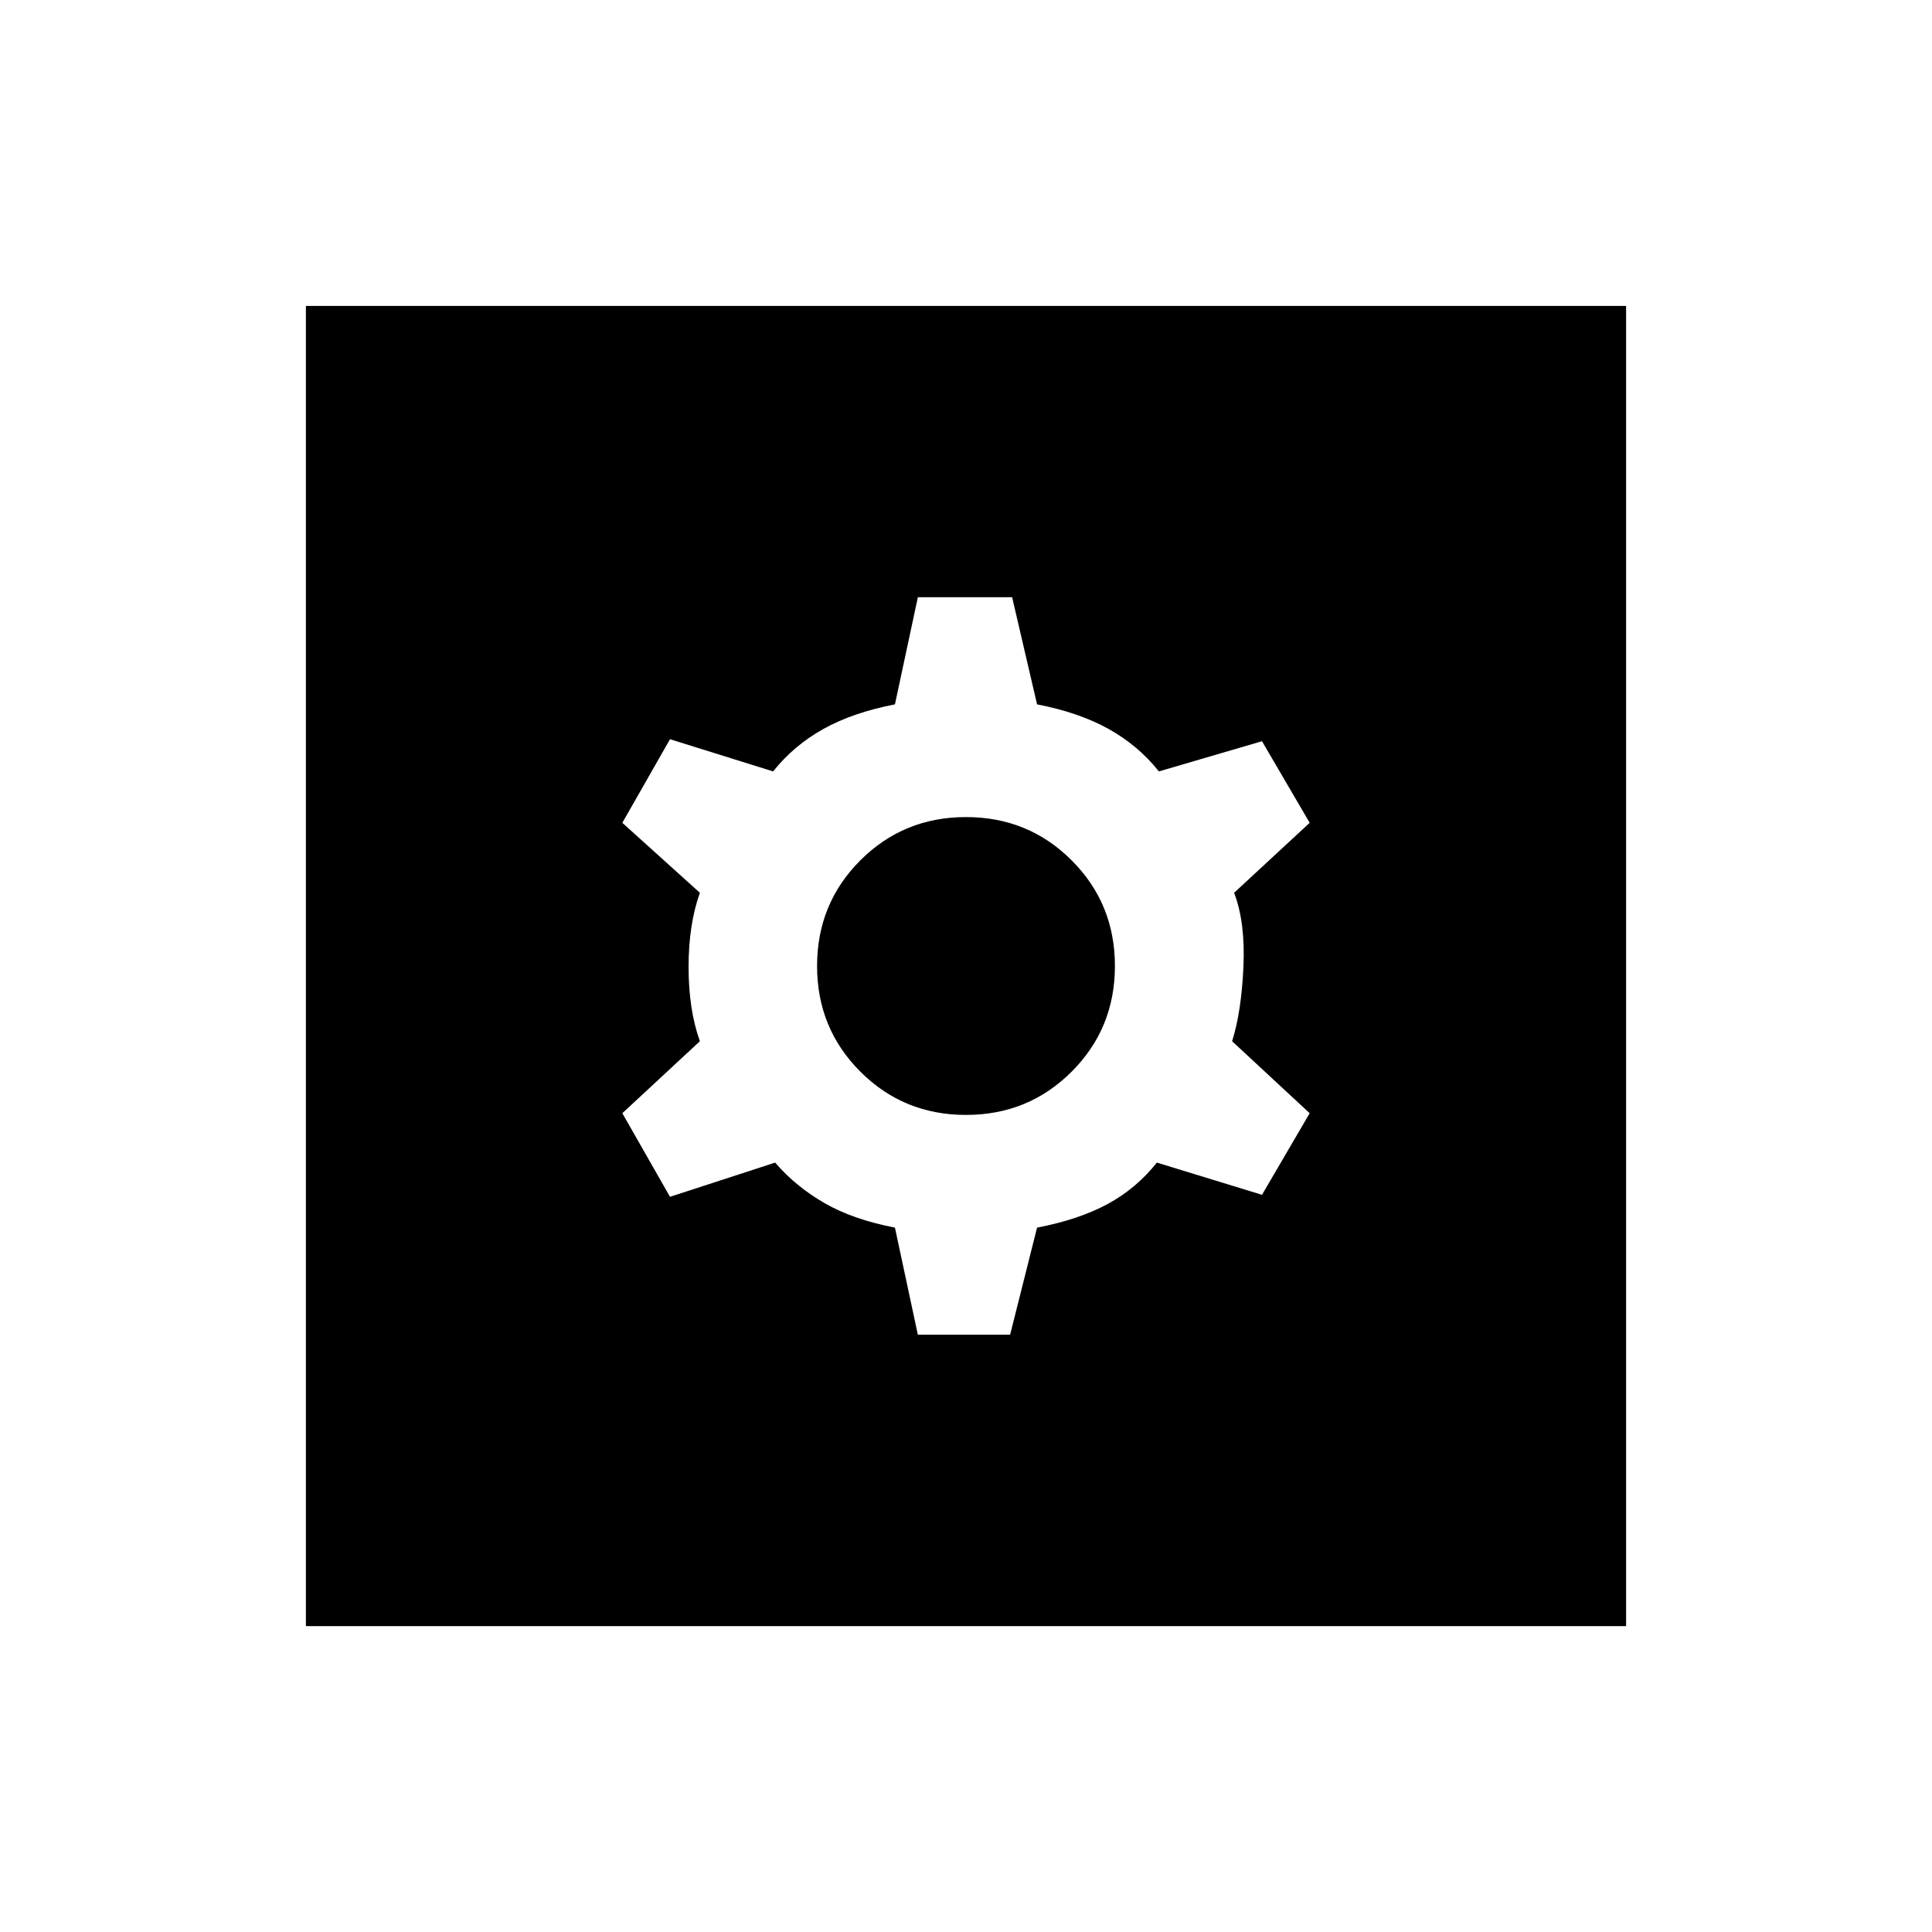 <svg xmlns="http://www.w3.org/2000/svg" height="20" viewBox="0 -960 960 960" width="20"><path d="M456.08-296.77h45.84L515.31-350q20.77-4 35-11.69 14.23-7.69 24.54-20.62l52.23 16 23.69-40.54-38.54-35.77q4.62-14.69 5.62-36.88 1-22.19-4.62-36.88l37.54-34.77-23.69-40.54-51.23 15q-10.31-12.93-25.04-21.12-14.73-8.19-35.5-12.19l-12.39-53.23h-46.84L444.69-610q-20.77 4-35.5 12.19t-25.04 21.12l-51.23-16-23.69 41.54 38.54 34.77q-5.62 15.69-5.62 36.88 0 21.19 5.62 36.88l-38.54 35.77 23.69 41.54 52.23-17q10.31 11.93 24.54 20.12 14.23 8.19 35 12.19l11.39 53.23ZM480-406q-31 0-52.5-21.5T406-480q0-31 21.5-52.5T480-554q31 0 52.5 21.5T554-480q0 31-21.5 52.5T480-406ZM152-152v-656h656v656H152Z"/></svg>